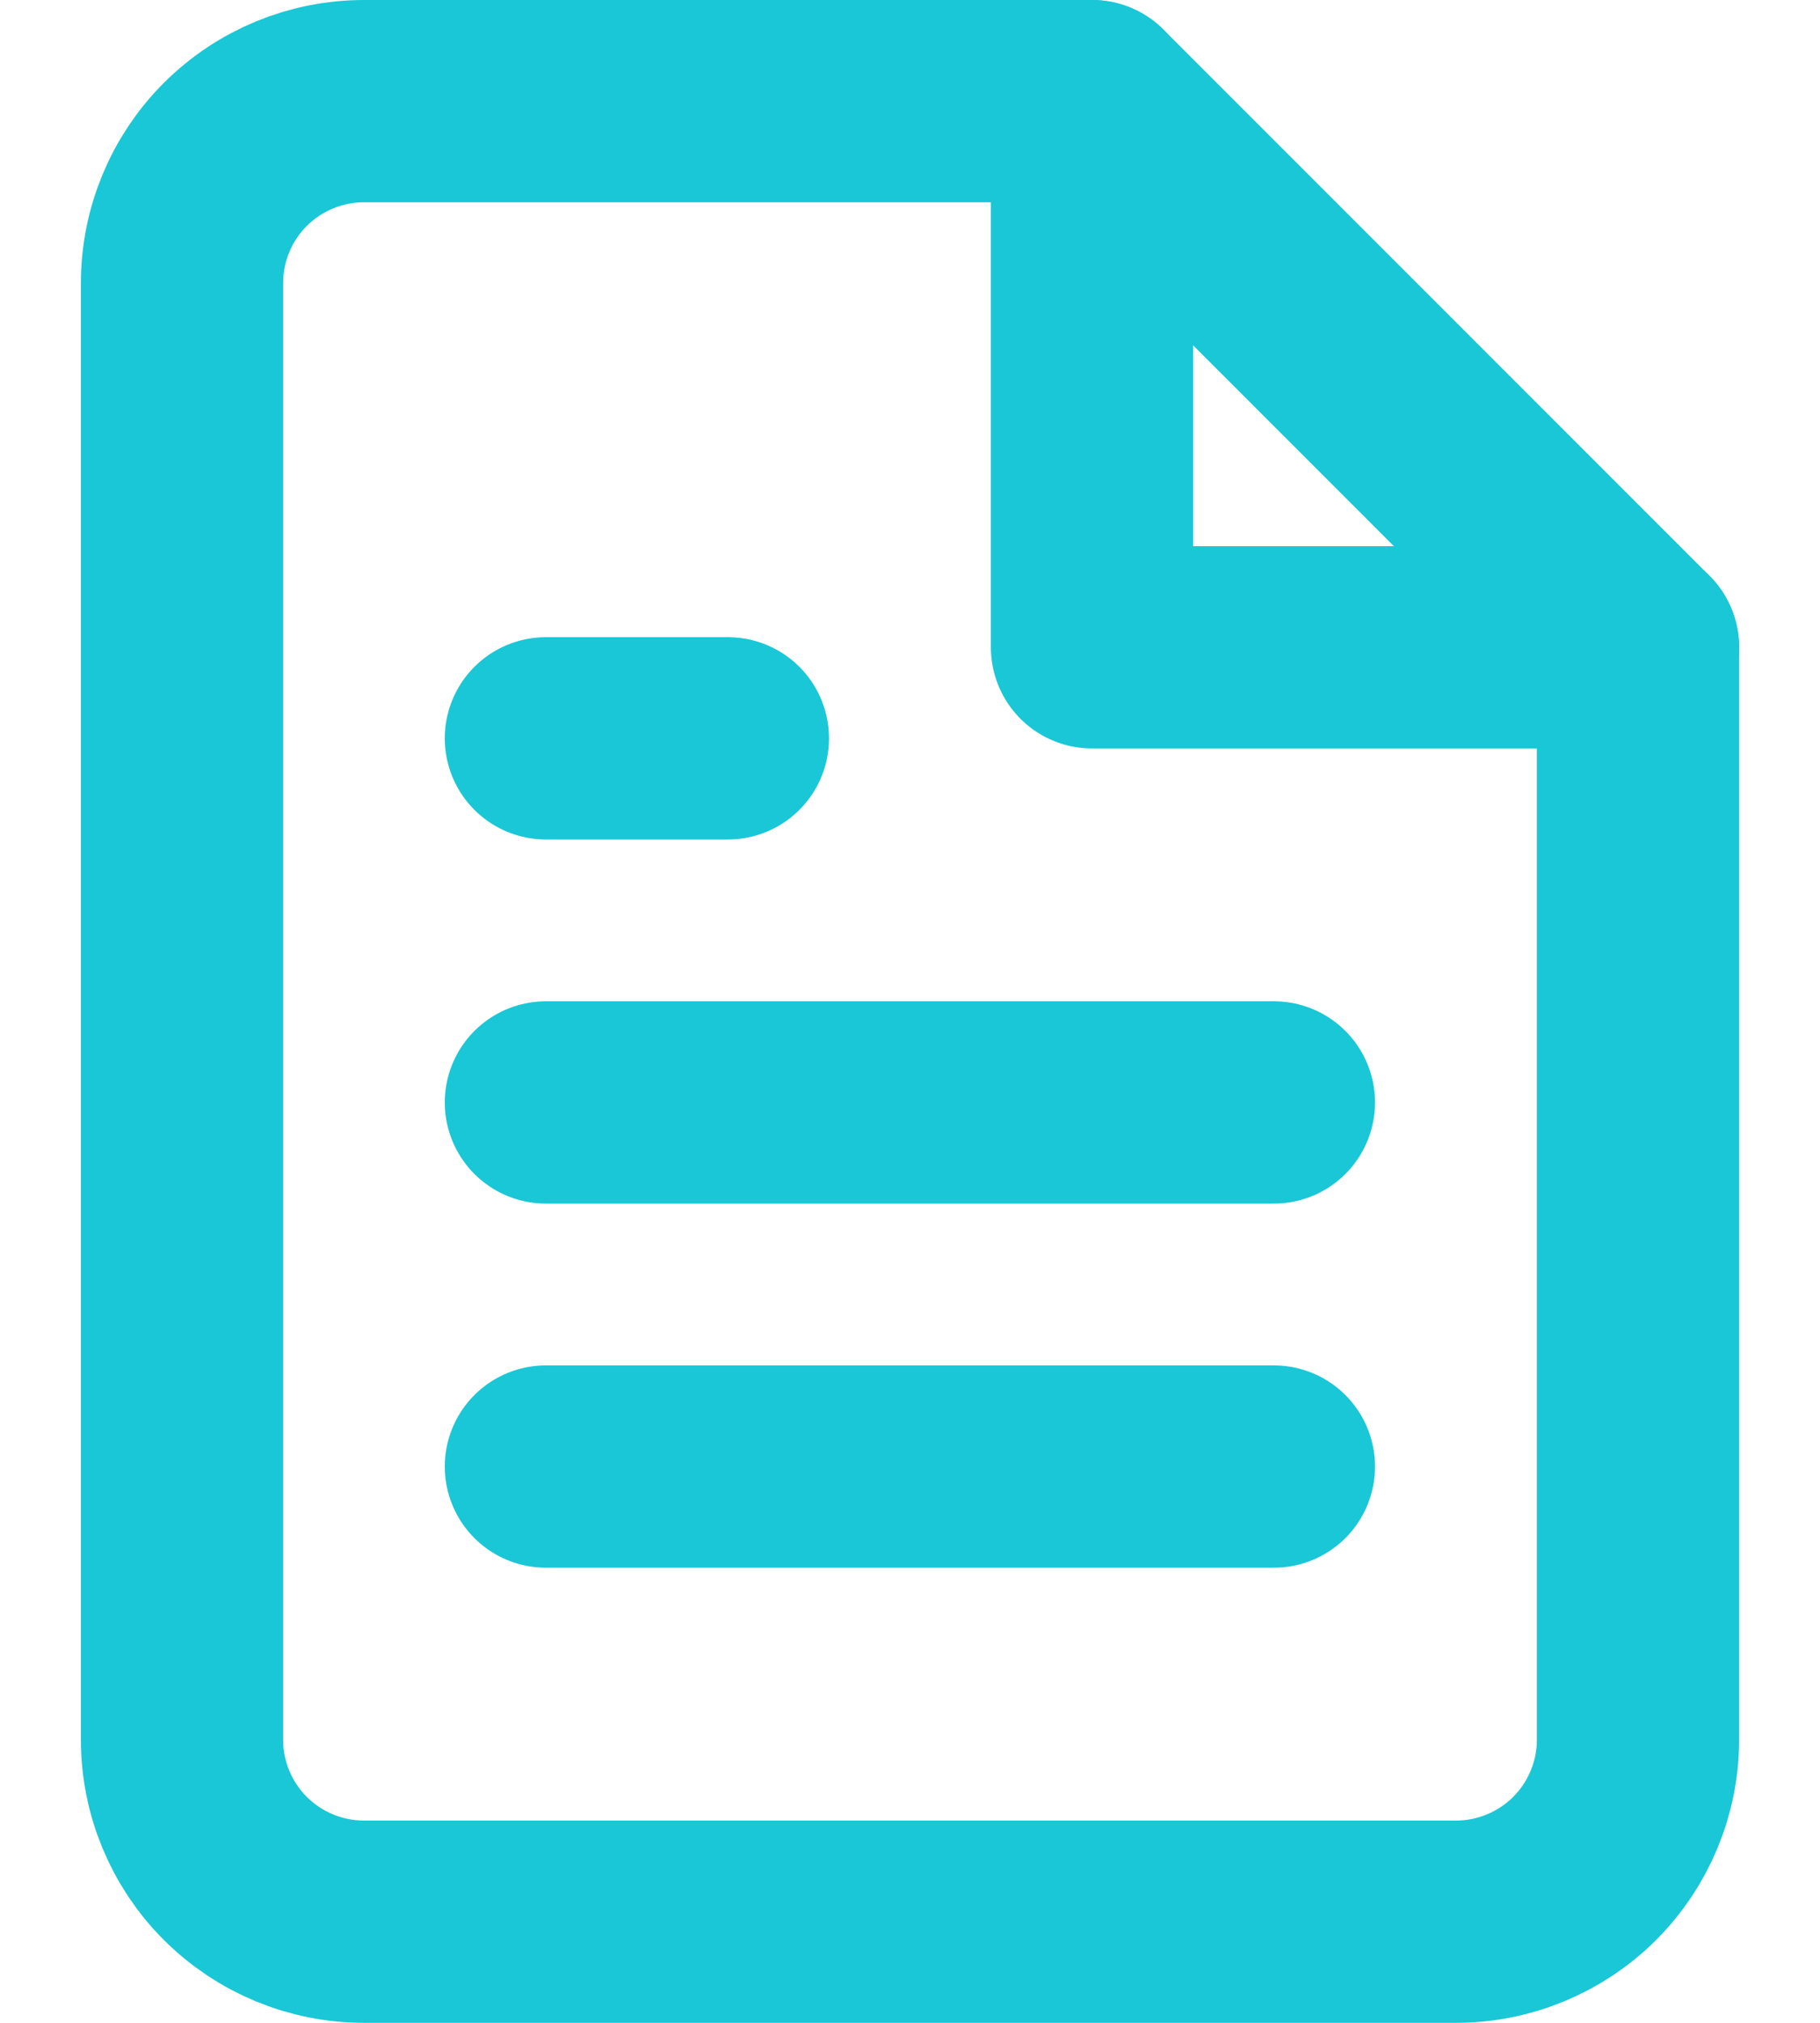 <svg width="18" height="20" viewBox="0 0 18 20" fill="none" xmlns="http://www.w3.org/2000/svg">
<path d="M10.8 1H3.6C3.122 1 2.665 1.19 2.327 1.527C1.989 1.865 1.8 2.323 1.8 2.8V17.2C1.8 17.677 1.989 18.135 2.327 18.473C2.665 18.81 3.122 19 3.6 19H14.4C14.877 19 15.335 18.81 15.673 18.473C16.01 18.135 16.2 17.677 16.2 17.2V6.4L10.8 1Z" stroke="#1AC7D6" stroke-width="2" stroke-linecap="round" stroke-linejoin="round"/>
<path d="M10.8 1V6.4H16.2" stroke="#1AC7D6" stroke-width="2" stroke-linecap="round" stroke-linejoin="round"/>
<path d="M12.599 10.9H5.399" stroke="#1AC7D6" stroke-width="2" stroke-linecap="round" stroke-linejoin="round"/>
<path d="M12.599 14.5H5.399" stroke="#1AC7D6" stroke-width="2" stroke-linecap="round" stroke-linejoin="round"/>
<path d="M7.199 7.3H6.299H5.399" stroke="#1AC7D6" stroke-width="2" stroke-linecap="round" stroke-linejoin="round"/>
</svg>
